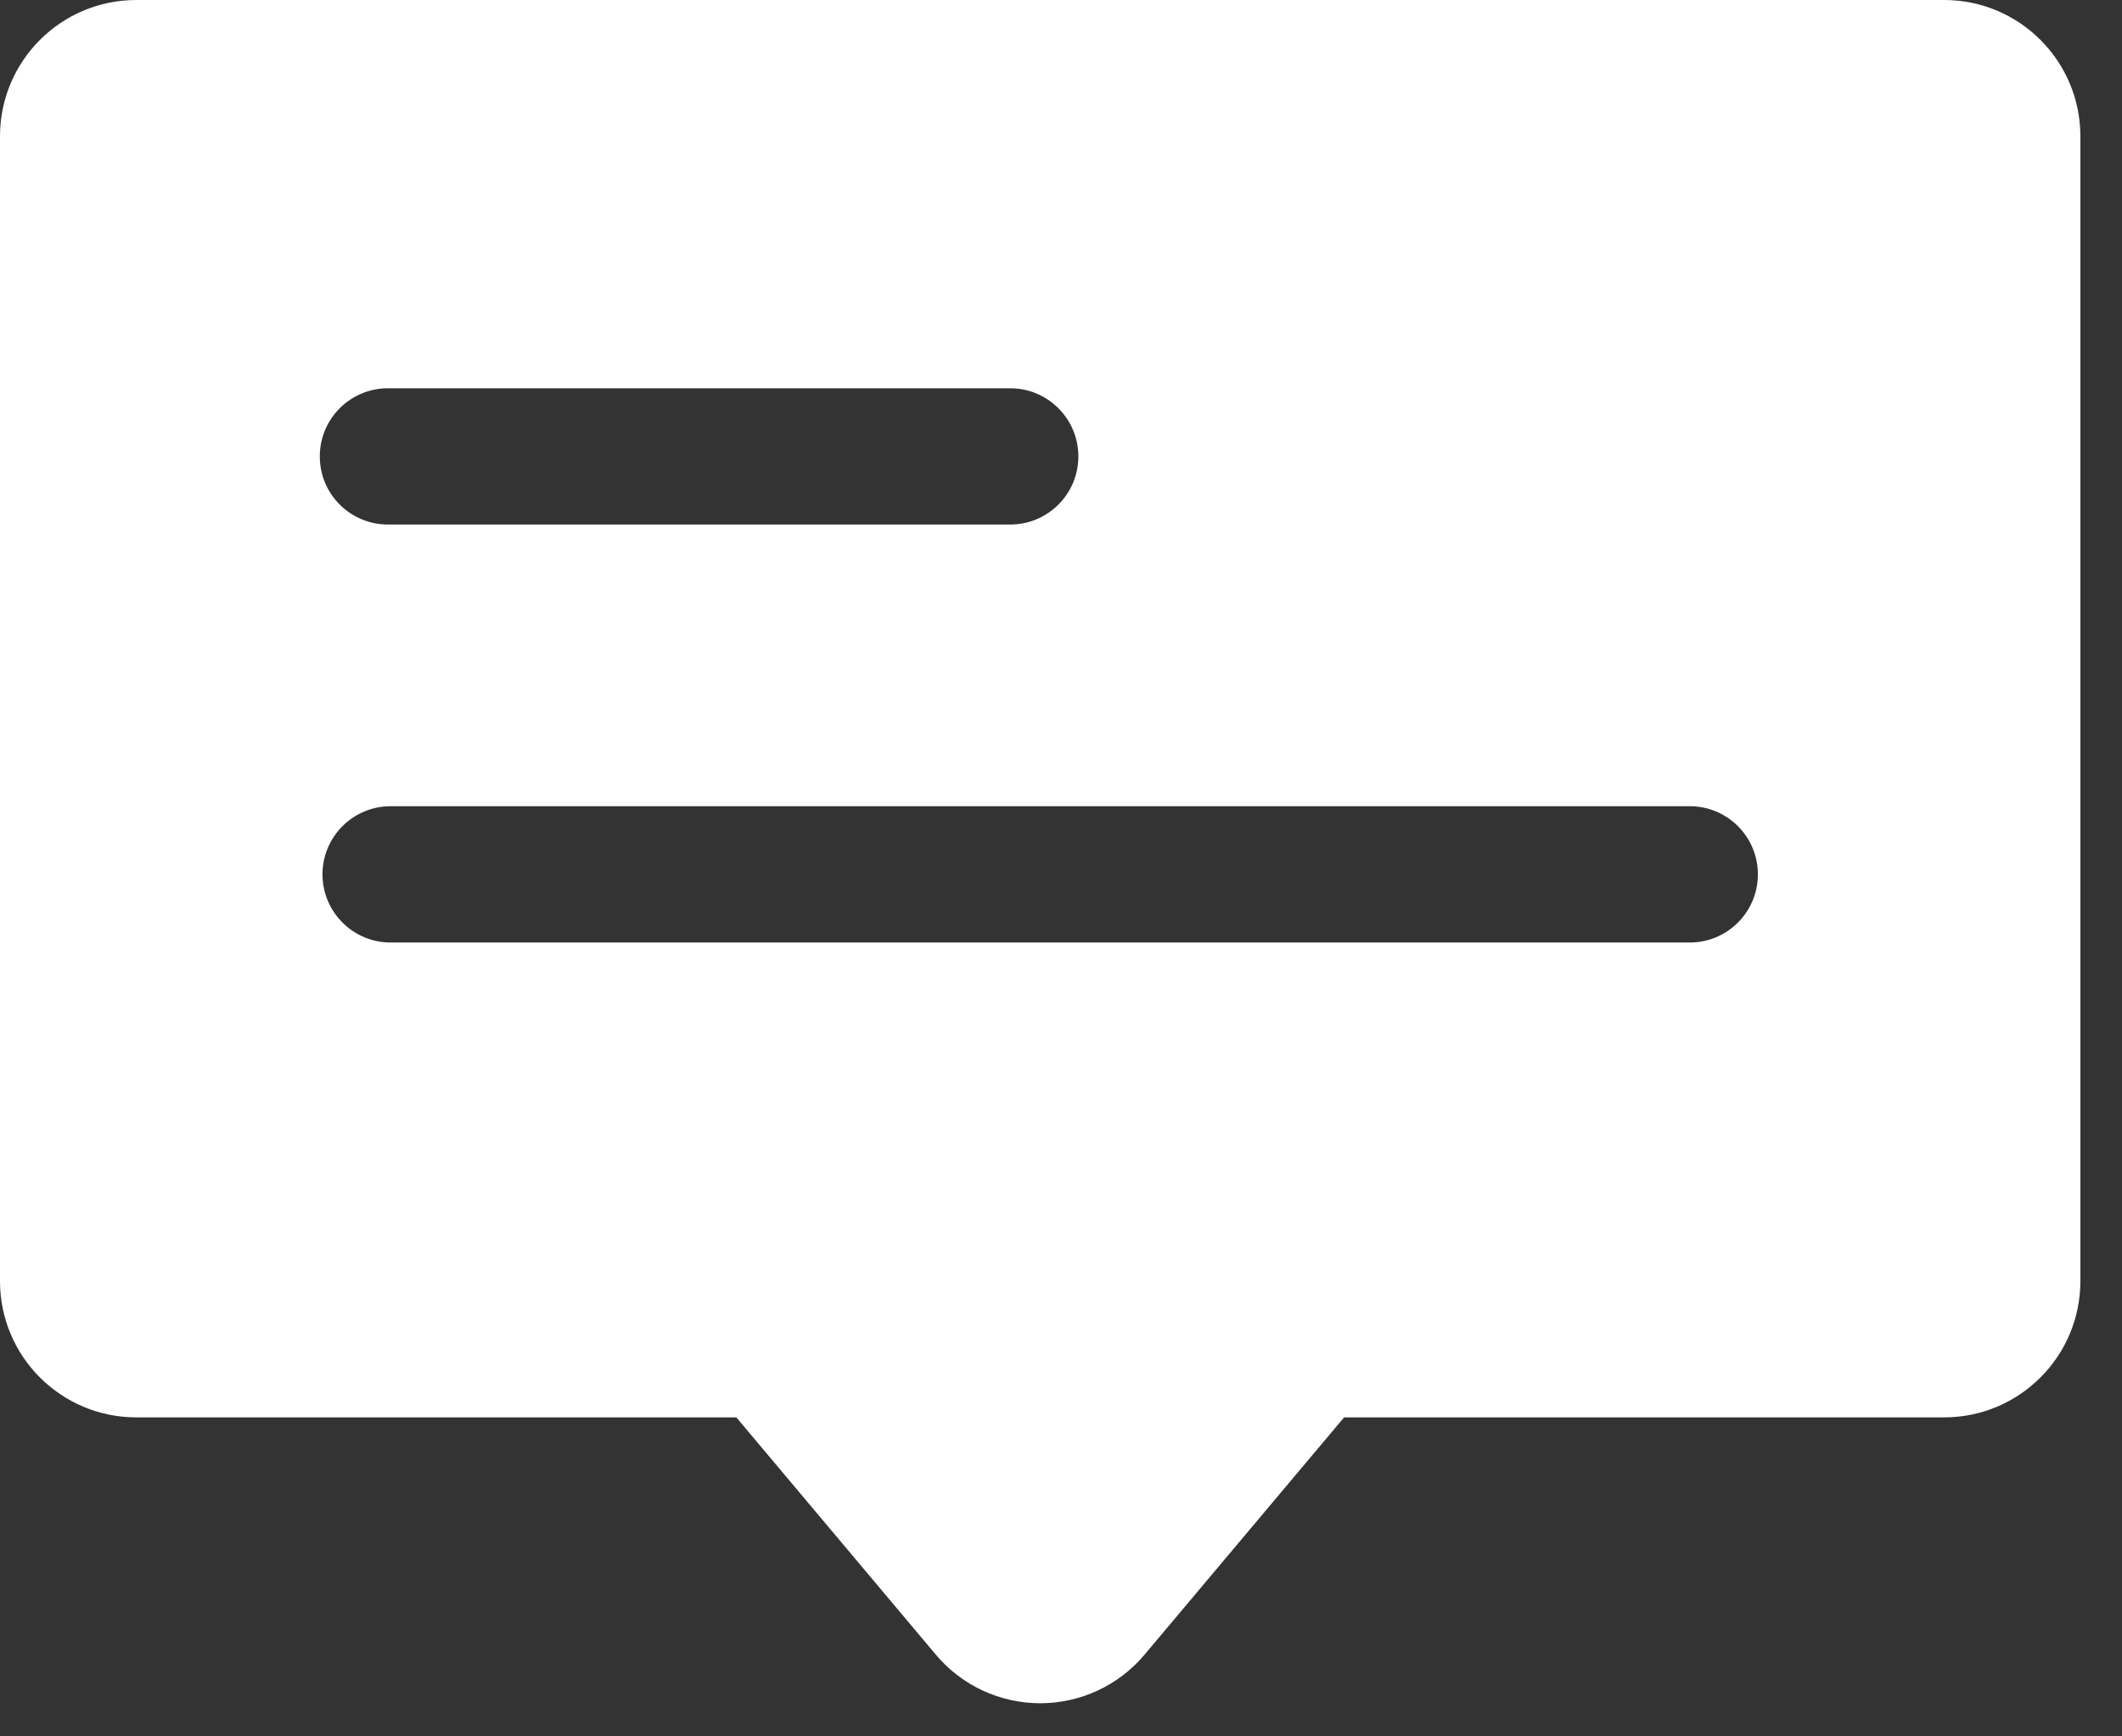 <svg width="44" height="36" viewBox="0 0 44 36" fill="none" xmlns="http://www.w3.org/2000/svg">
<rect x="0" y="0" width="44" height="36" fill="#333333" stroke="none"/>
<path d="M40.312 0H2.826C1.265 0 0 1.265 0 2.826V26.561C0 28.121 1.265 29.386 2.826 29.386H15.268L19.406 34.307C19.943 34.945 20.735 35.313 21.569 35.313C22.403 35.313 23.194 34.945 23.731 34.307L27.87 29.386H40.312C41.872 29.386 43.137 28.121 43.137 26.561V2.826C43.137 1.265 41.872 0 40.312 0ZM8.044 8.05H20.947C21.727 8.05 22.36 8.682 22.36 9.463C22.36 10.243 21.727 10.875 20.947 10.875H8.044C7.263 10.875 6.631 10.243 6.631 9.463C6.631 8.682 7.263 8.05 8.044 8.05ZM35.037 19.541H8.1C7.32 19.541 6.687 18.908 6.687 18.128C6.687 17.347 7.32 16.715 8.1 16.715H35.037C35.818 16.715 36.45 17.347 36.45 18.128C36.45 18.908 35.818 19.541 35.037 19.541Z" fill="white"/>
</svg>
